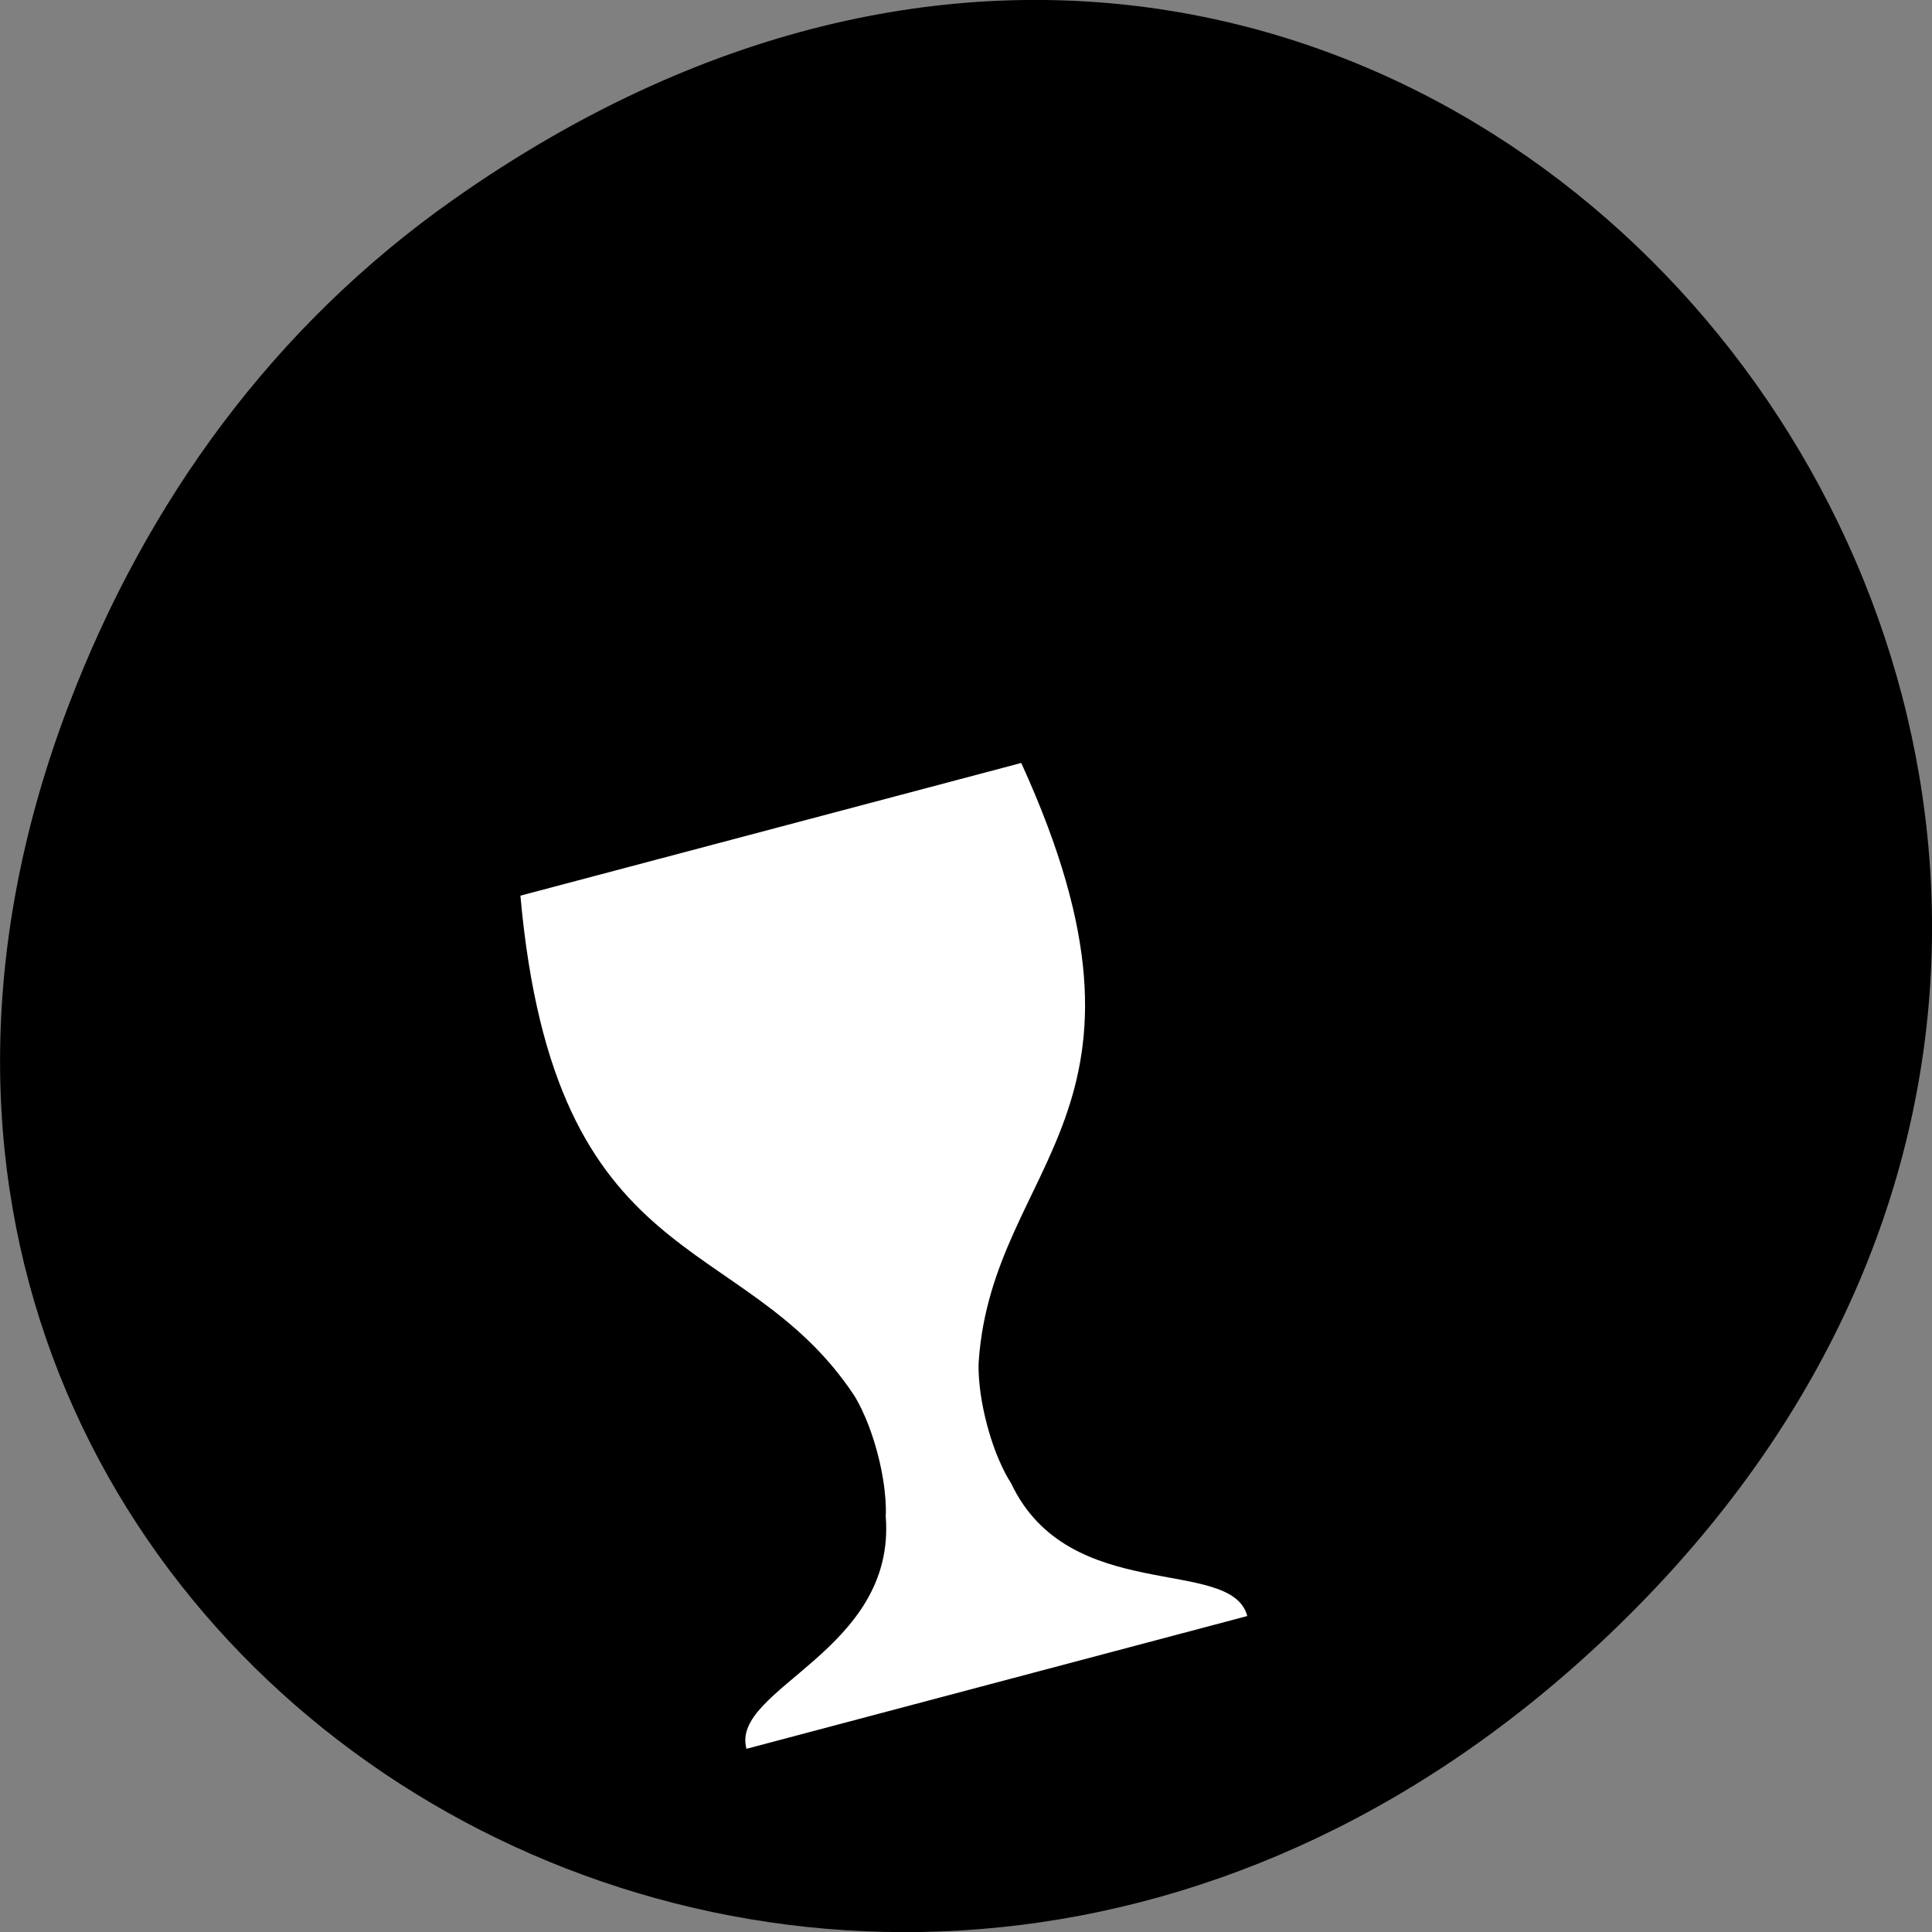 
<svg xmlns="http://www.w3.org/2000/svg" xmlns:xlink="http://www.w3.org/1999/xlink" width="22px" height="22px" viewBox="0 0 22 22" version="1.1">
<rect x="0" y="0" width="22" height="22" fill="#808080" stroke="none"/>
<g id="surface1">
<path style=" stroke:none;fill-rule:nonzero;fill:rgb(0%,0%,0%);fill-opacity:1;" d="M 5.172 2.266 C 16.422 -5.645 27.824 8.965 18.656 18.285 C 10.016 27.066 -3.402 18.926 0.793 8 C 1.668 5.719 3.105 3.719 5.172 2.266 Z M 5.172 2.266 "/>
<path style=" stroke:none;fill-rule:nonzero;fill:rgb(100%,100%,100%);fill-opacity:1;" d="M 11.629 8.688 C 13.445 12.664 11.305 13.23 11.145 15.5 C 11.145 15.5 11.121 15.773 11.238 16.219 C 11.355 16.664 11.512 16.887 11.512 16.887 C 12.172 18.289 14.02 17.711 14.203 18.402 L 8.5 19.914 C 8.312 19.223 10.207 18.809 10.086 17.266 C 10.086 17.266 10.109 16.992 9.992 16.547 C 9.875 16.105 9.719 15.879 9.719 15.879 C 8.453 13.984 6.316 14.551 5.926 10.199 Z M 11.629 8.688 "/>
</g>
</svg>
